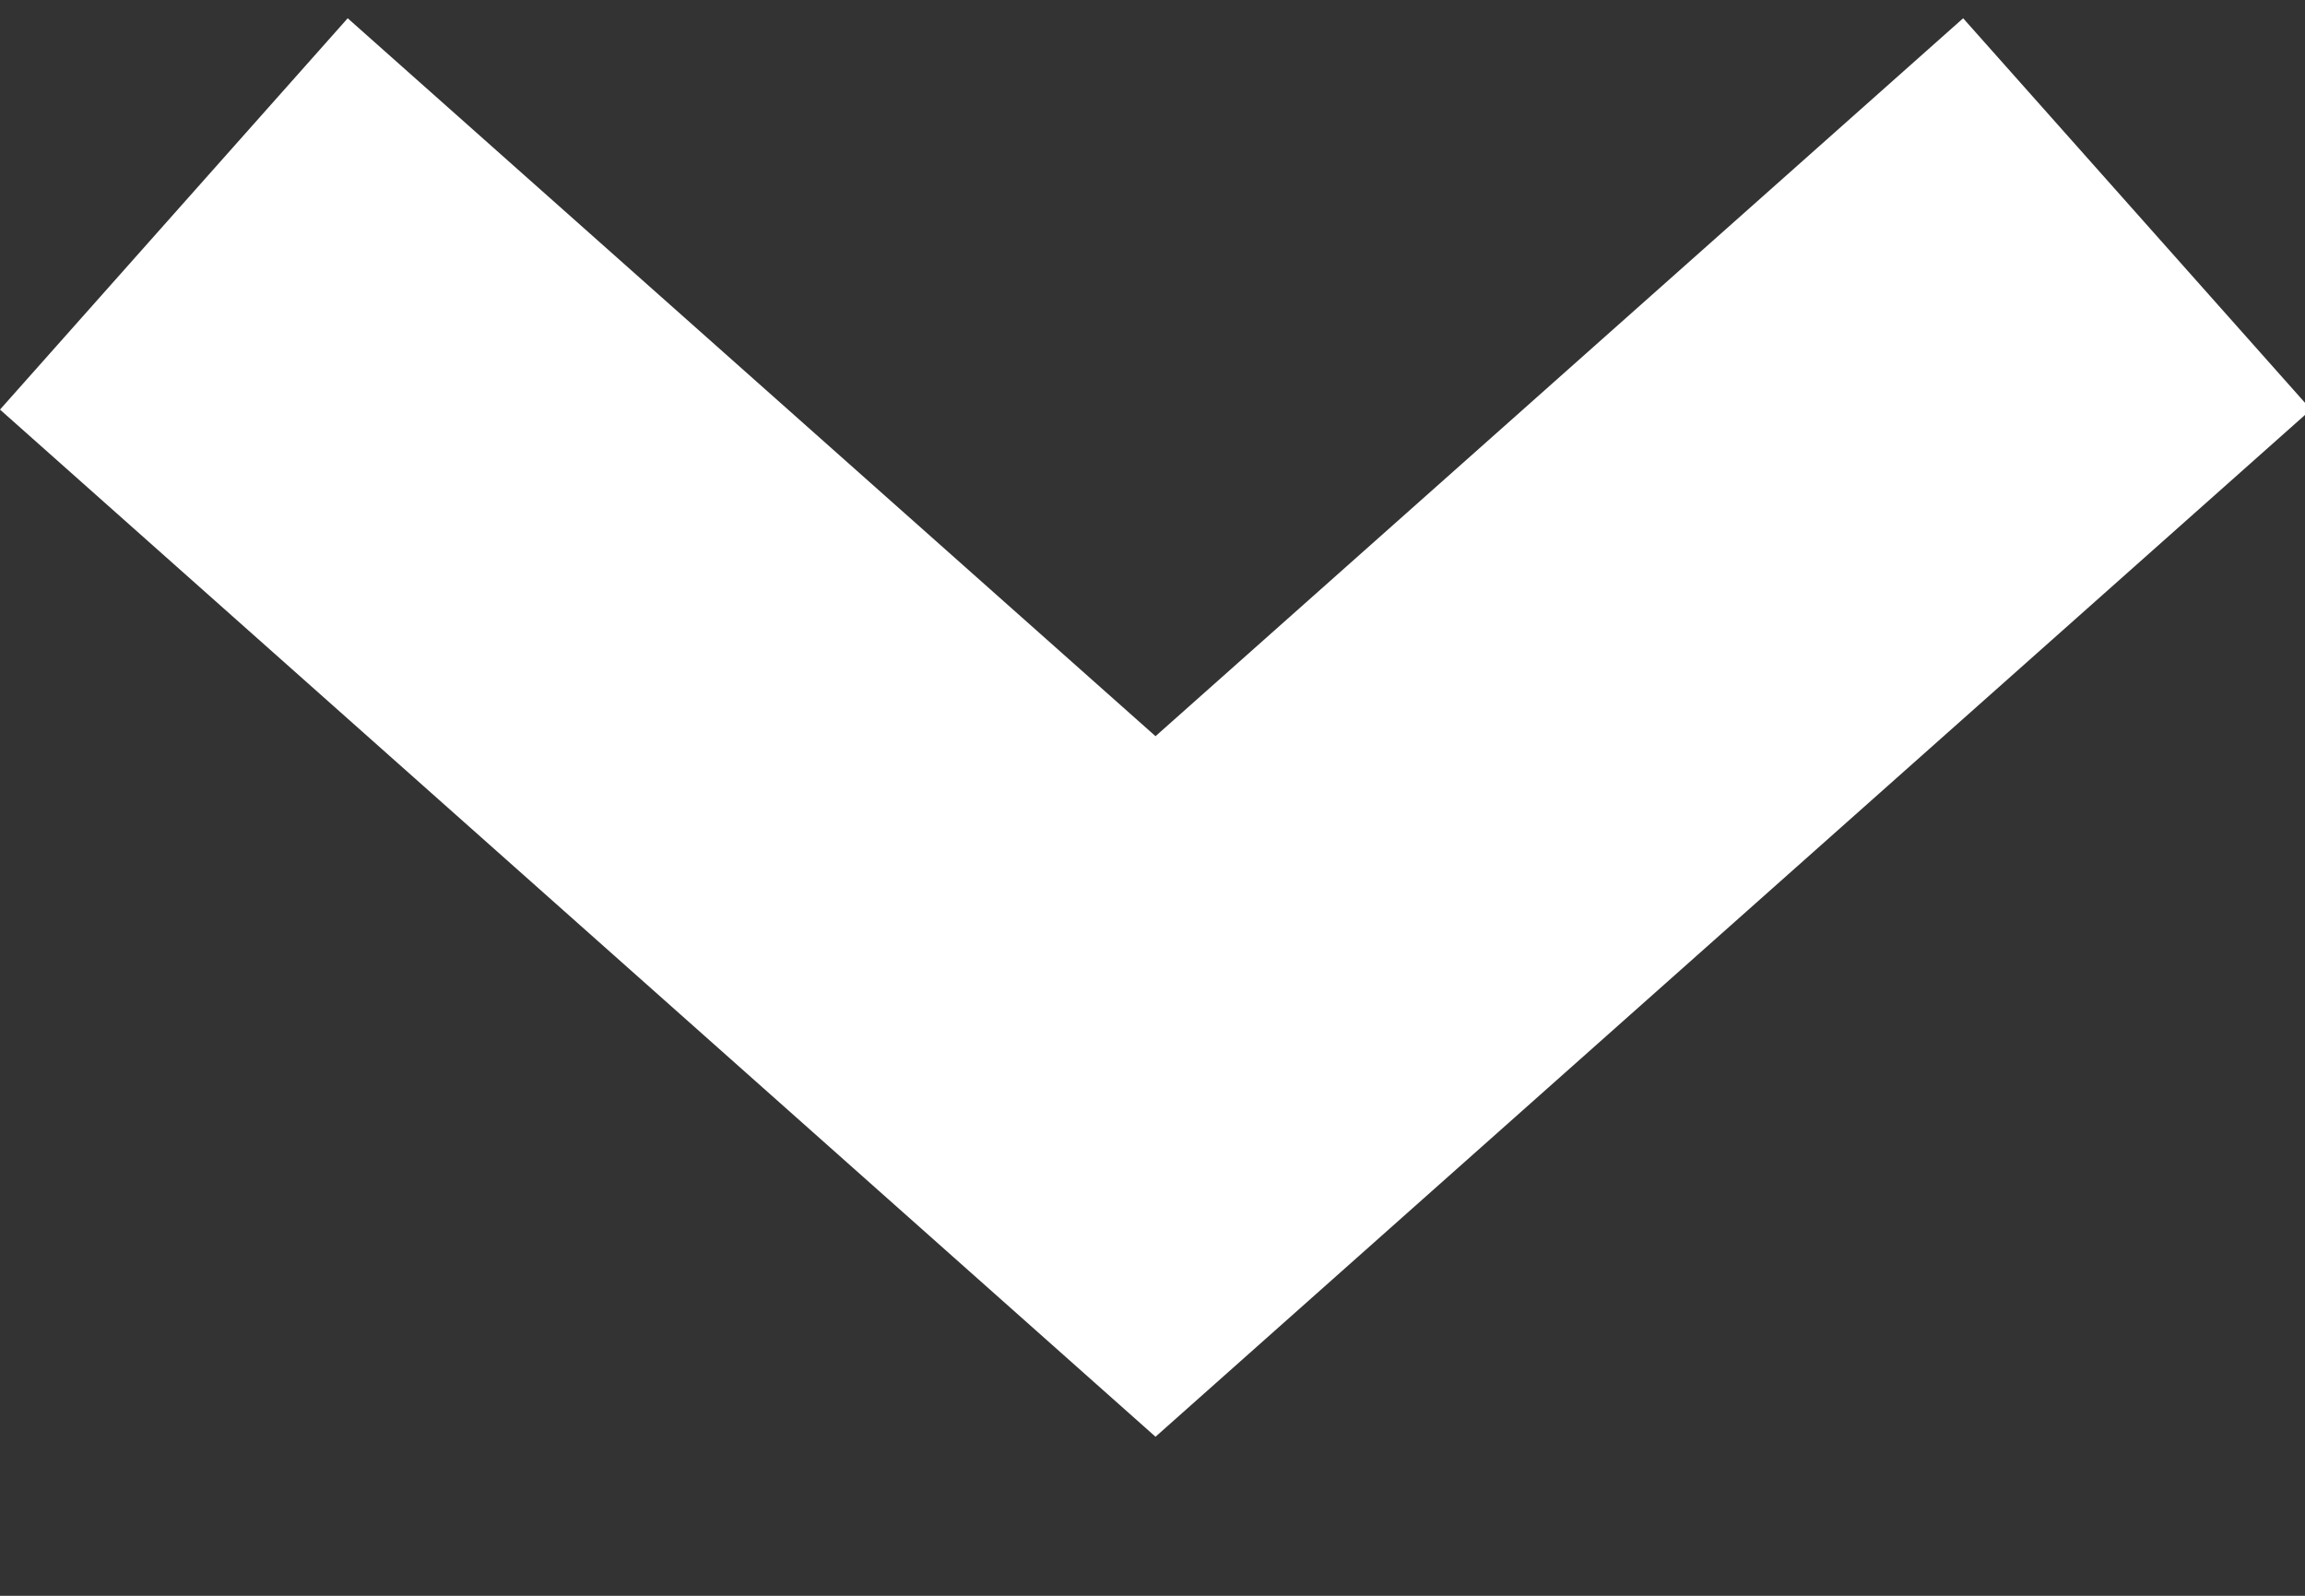 <?xml version="1.0" encoding="UTF-8"?>
<svg width="13px" height="9px" viewBox="0 0 13 9" version="1.1" xmlns="http://www.w3.org/2000/svg" xmlns:xlink="http://www.w3.org/1999/xlink">
    <rect x="0" y="0" width="13" height="9" fill="#333333" stroke="none"/>
    <!-- Generator: sketchtool 61 (101010) - https://sketch.com -->
    <title>D1E5A06D-A853-42D6-9E45-08D6AFD984C7</title>
    <desc>Created with sketchtool.</desc>
    <g id="Design-" stroke="none" stroke-width="1" fill="none" fill-rule="evenodd">
        <g id="Social-Alpha/-1440/-8.-Problem-/-Solution-Template" transform="translate(-1266, -27)" fill="#FFFFFF" fill-rule="nonzero">
            <g id="1440---Header">
                <g id="RHS" transform="translate(850, 9)">
                    <g id="CTA" transform="translate(219, 0)">
                        <polygon id="Path-4-Copy" transform="translate(203.517, 22.103) scale(-1, 1) translate(-203.517, -22.103) " points="208.073 18.103 210.034 20.31 203.517 26.103 197 20.31 198.962 18.103 203.517 22.152"></polygon>
                    </g>
                </g>
            </g>
        </g>
    </g>
</svg>